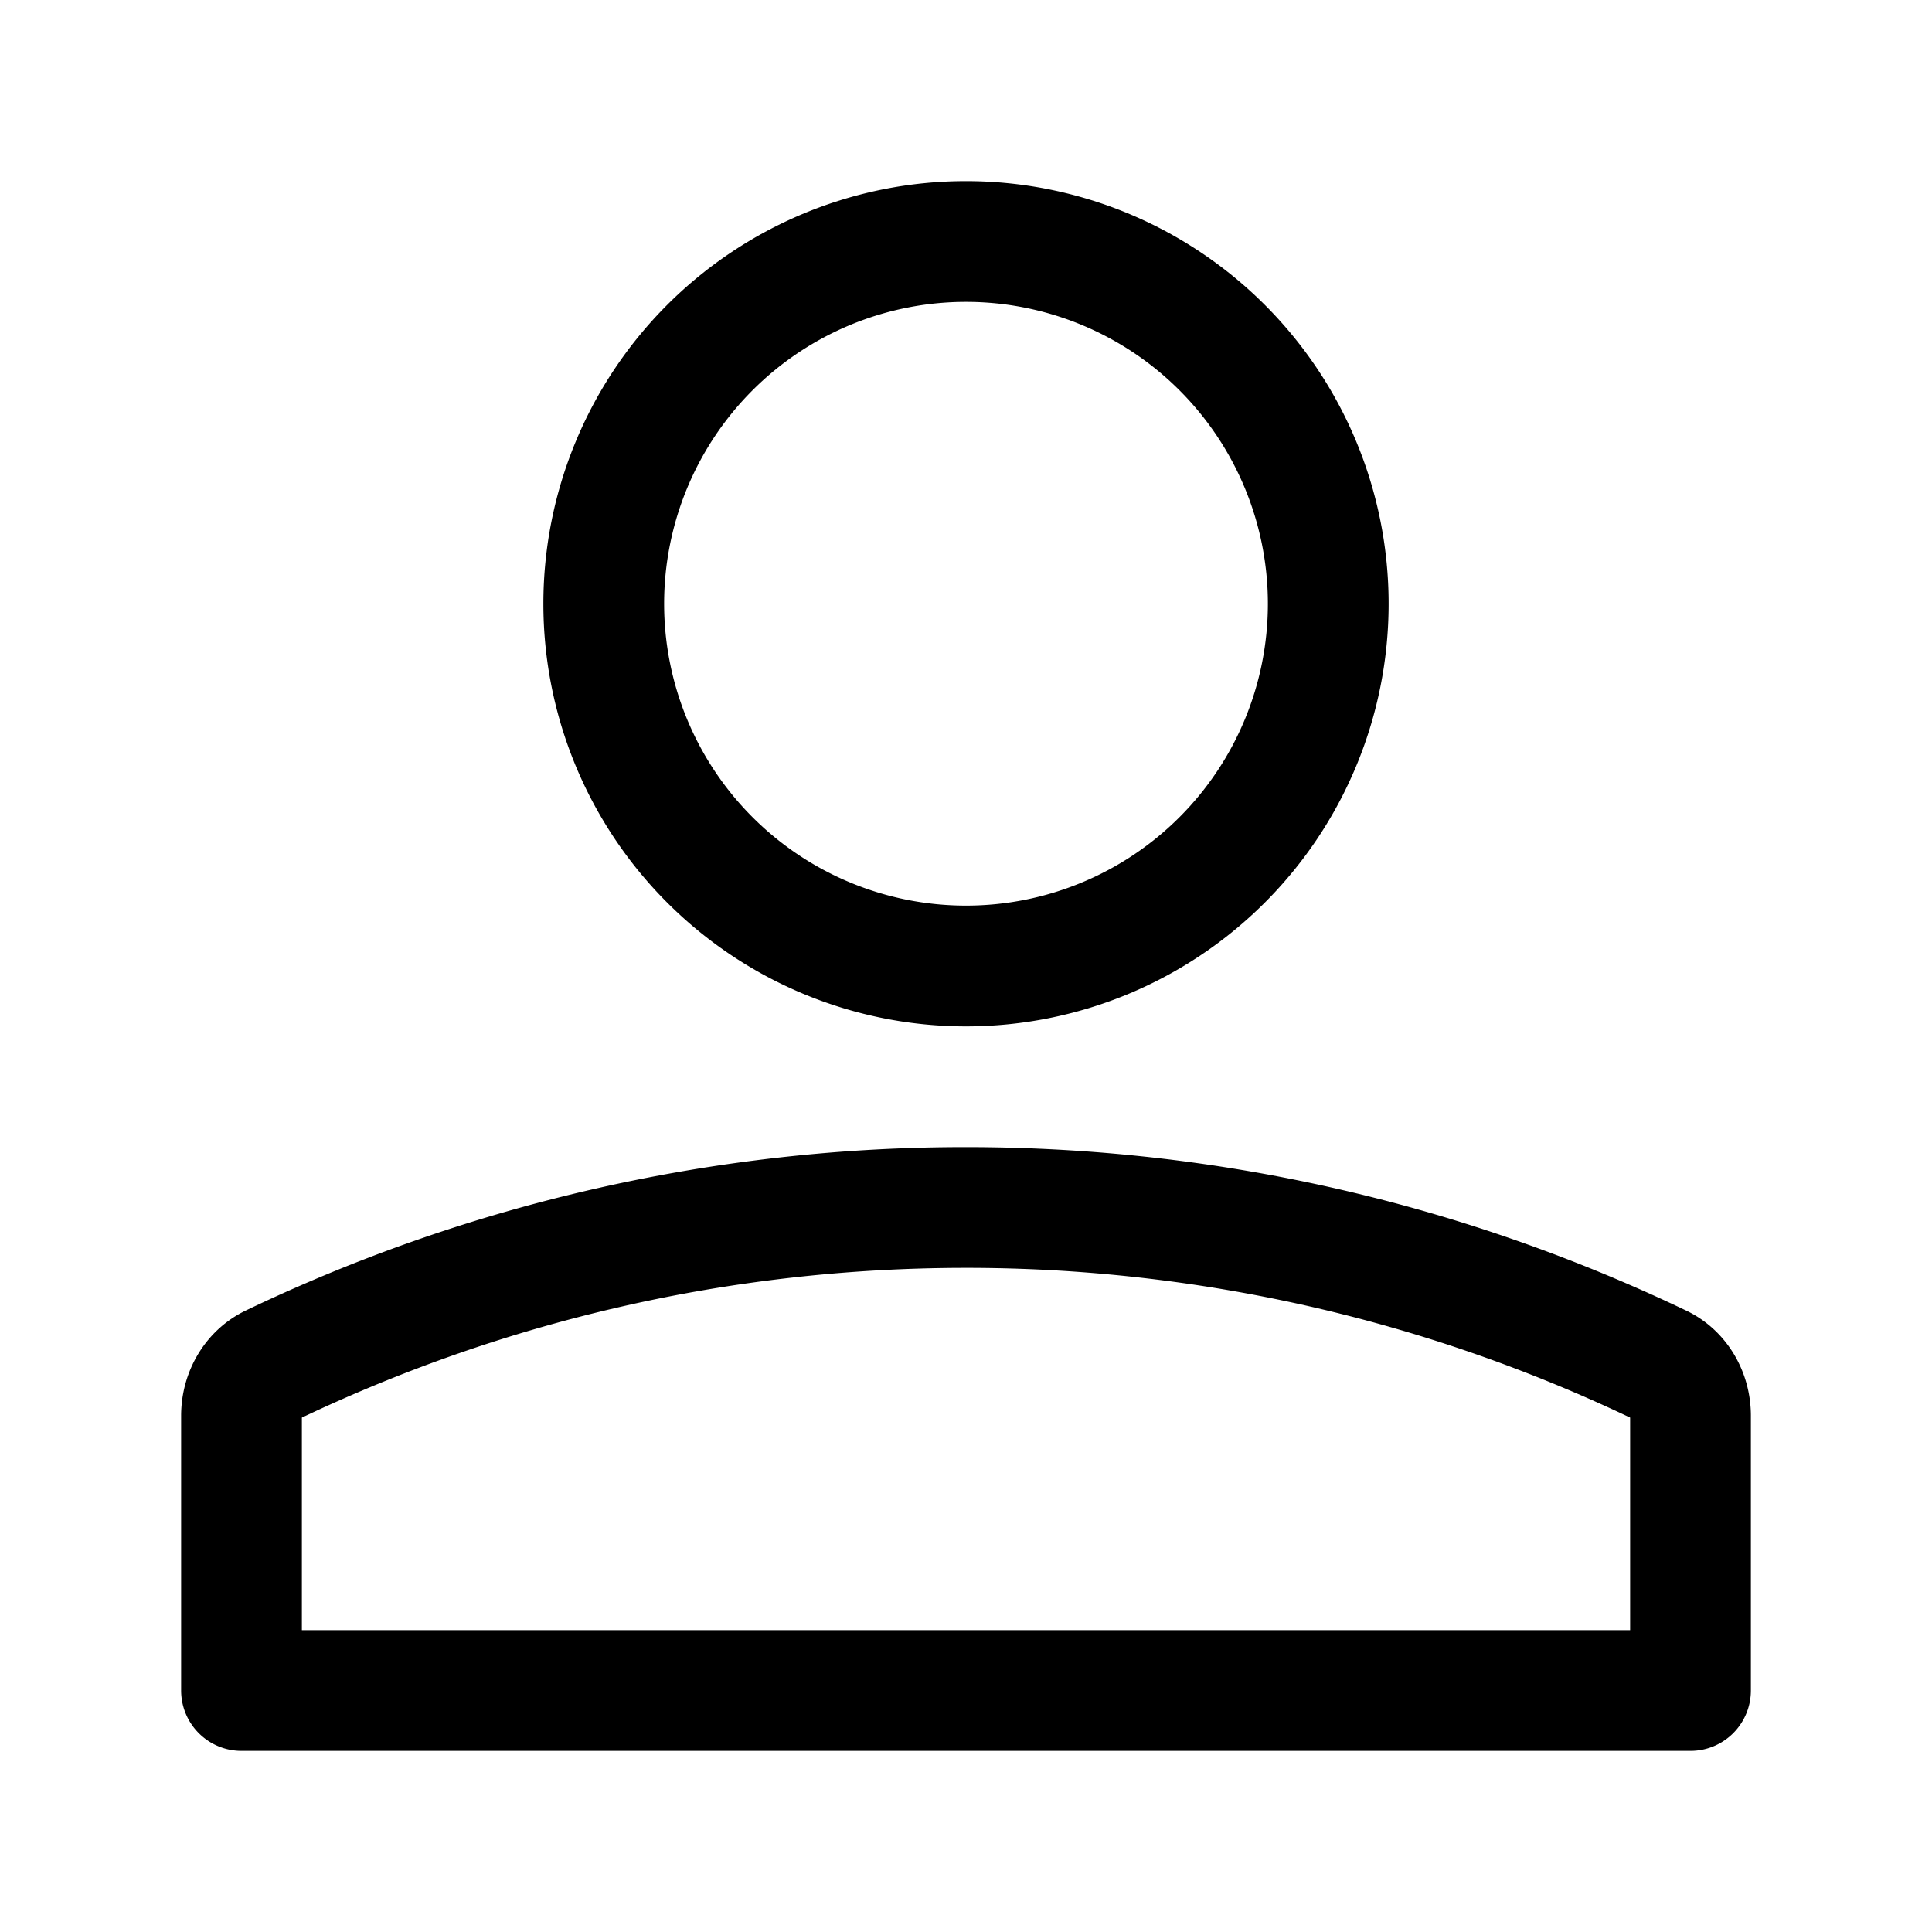 <svg xmlns="http://www.w3.org/2000/svg" fill="none" viewBox="0 0 24 24"><path fill="#000000" d="M17.25 7.5a5.25 5.25 0 1 1-10.5 0 5.25 5.25 0 0 1 10.5 0Zm-1.5 0a3.75 3.75 0 1 0-7.5 0 3.75 3.75 0 0 0 7.5 0ZM20.945 16.28c.5.238.805.752.805 1.307V21a.75.75 0 0 1-.75.75H3a.75.75 0 0 1-.75-.75v-3.413c0-.555.305-1.069.805-1.308A20.678 20.678 0 0 1 12 14.25c3.2 0 6.226.73 8.945 2.03ZM12 15.75c-2.95 0-5.738.669-8.25 1.86v2.64h16.5v-2.64A19.178 19.178 0 0 0 12 15.75Z"/></svg>
